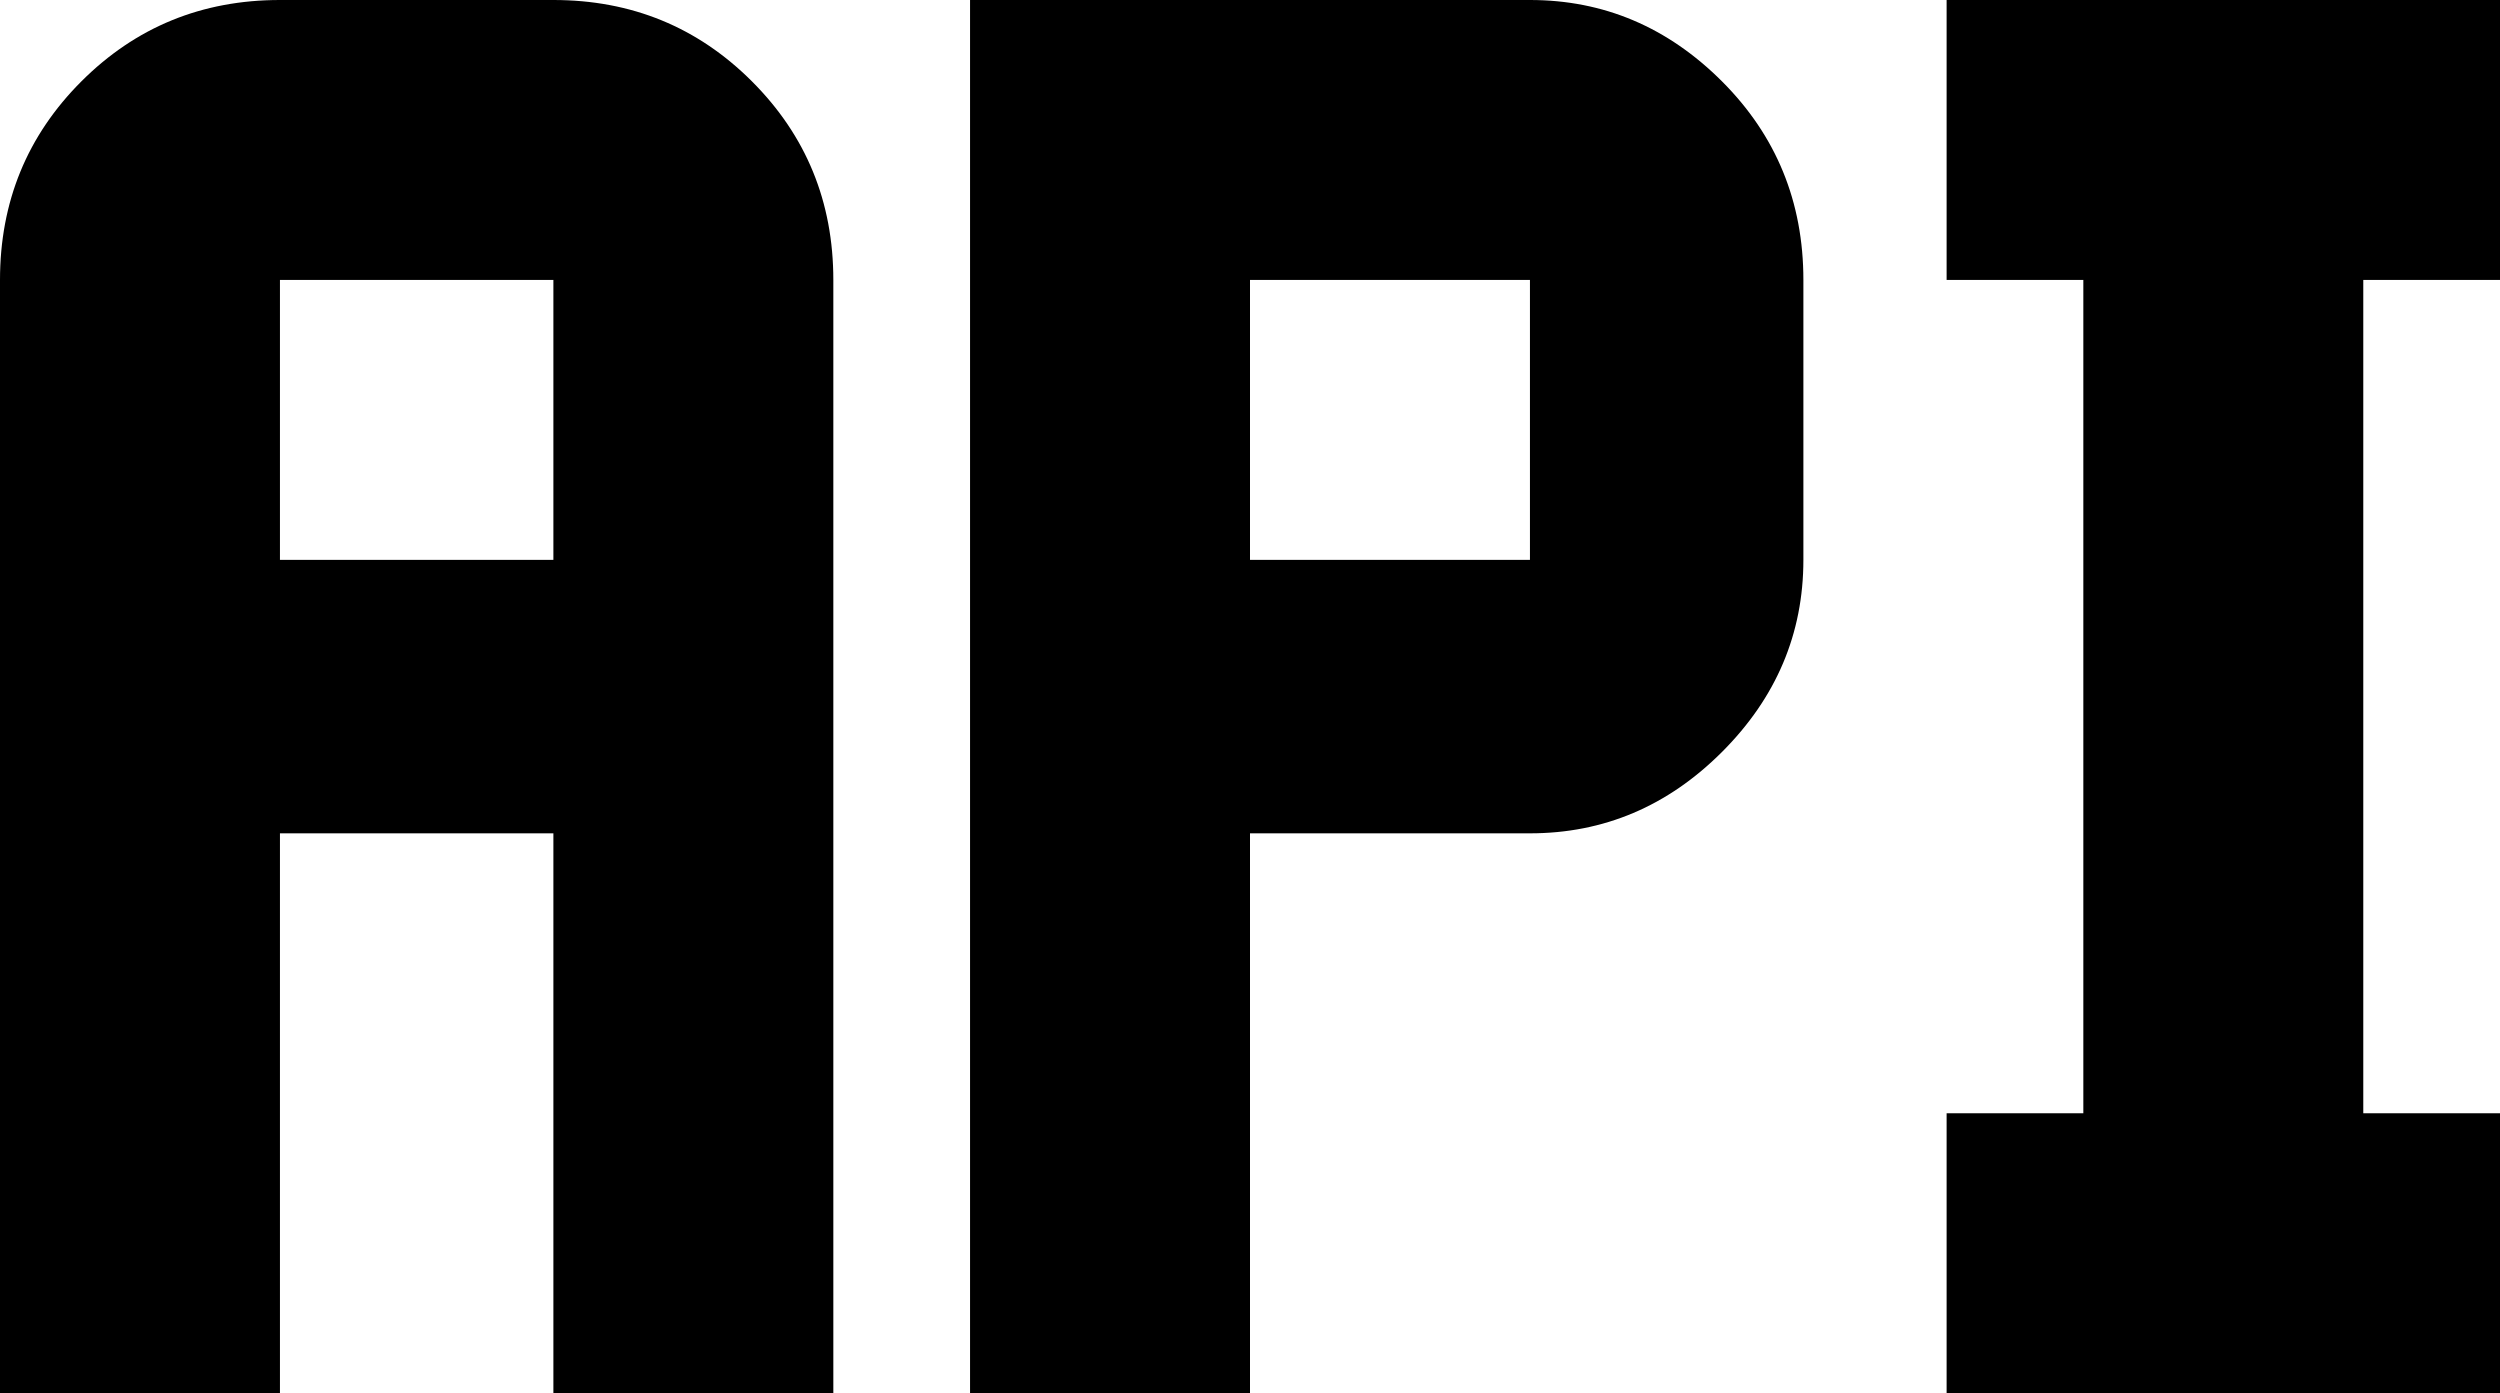 <svg xmlns="http://www.w3.org/2000/svg" viewBox="64 85 384 214">
      <g transform="scale(1 -1) translate(0 -384)">
        <path d="M149 299H107Q89 299 76.5 286.5Q64 274 64 256V85H107V171H149V85H192V256Q192 274 179.5 286.5Q167 299 149 299ZM149 213H107V256H149ZM299 299H213V85H256V171H299Q316 171 328.5 183.5Q341 196 341 213V256Q341 274 328.5 286.5Q316 299 299 299ZM299 213H256V256H299ZM427 256V128H448V85H363V128H384V256H363V299H448V256Z" />
      </g>
    </svg>
